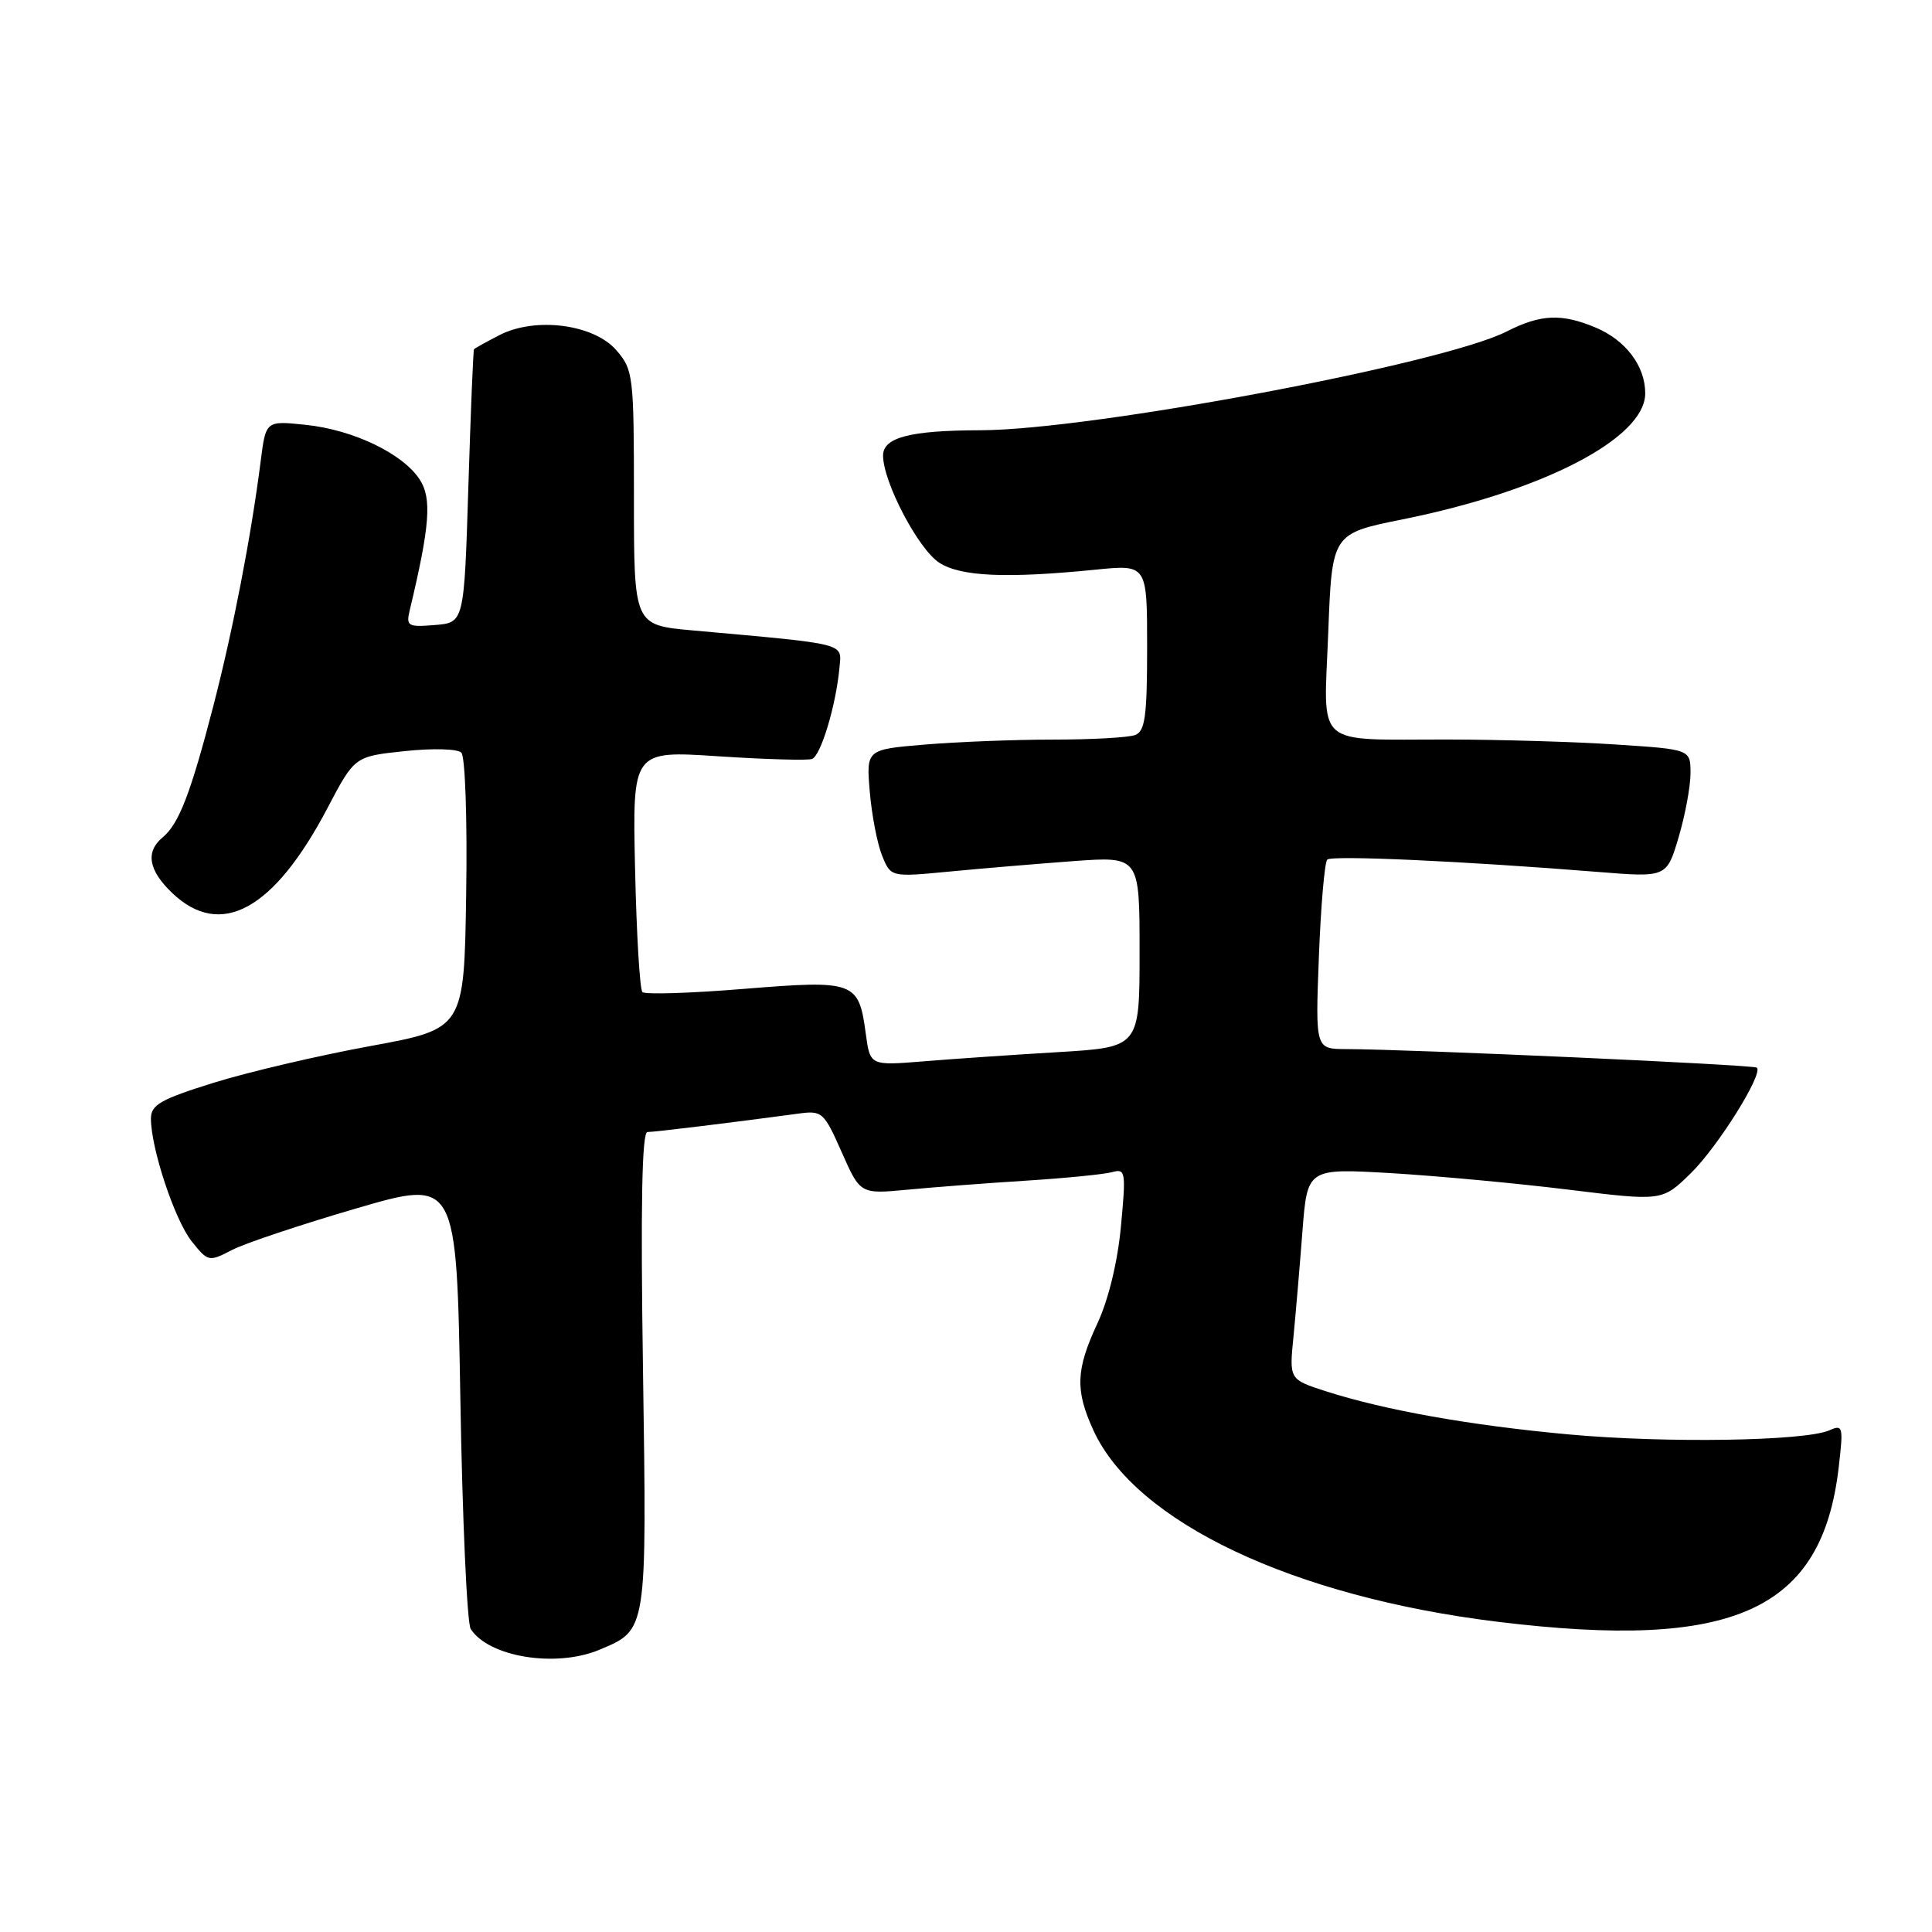 <?xml version="1.0" encoding="UTF-8" standalone="no"?>
<!DOCTYPE svg PUBLIC "-//W3C//DTD SVG 1.1//EN" "http://www.w3.org/Graphics/SVG/1.1/DTD/svg11.dtd" >
<svg xmlns="http://www.w3.org/2000/svg" xmlns:xlink="http://www.w3.org/1999/xlink" version="1.1" viewBox="0 0 256 256">
 <g >
 <path fill="currentColor"
d=" M 79.40 218.61 C 85.78 215.94 85.71 216.37 85.20 181.52 C 84.87 159.65 85.06 150.00 85.79 150.00 C 86.74 150.00 96.83 148.77 105.79 147.56 C 108.94 147.13 109.17 147.34 111.53 152.67 C 113.99 158.23 113.99 158.23 120.25 157.64 C 123.69 157.31 130.78 156.77 136.00 156.44 C 141.22 156.11 146.34 155.60 147.38 155.31 C 149.14 154.82 149.21 155.26 148.53 162.50 C 148.09 167.22 146.88 172.21 145.41 175.36 C 142.55 181.51 142.45 184.19 144.87 189.50 C 150.44 201.69 171.31 211.58 198.50 214.90 C 229.75 218.71 241.40 213.45 243.63 194.50 C 244.27 189.01 244.20 188.72 242.41 189.52 C 239.22 190.95 220.77 191.25 207.89 190.07 C 194.85 188.88 183.45 186.85 175.66 184.34 C 170.83 182.78 170.83 182.78 171.39 177.14 C 171.69 174.04 172.23 167.74 172.58 163.15 C 173.23 154.80 173.23 154.80 184.36 155.45 C 190.49 155.82 201.07 156.80 207.87 157.64 C 220.25 159.16 220.25 159.16 224.02 155.48 C 227.59 152.00 233.65 142.32 232.80 141.47 C 232.43 141.09 186.85 139.03 178.39 139.01 C 174.29 139.00 174.29 139.00 174.76 126.75 C 175.02 120.01 175.52 114.23 175.87 113.90 C 176.49 113.31 194.02 114.11 211.67 115.53 C 220.84 116.27 220.84 116.27 222.42 110.96 C 223.29 108.03 224.00 104.21 224.00 102.47 C 224.00 99.30 224.00 99.30 214.25 98.66 C 208.89 98.30 198.88 98.00 192.00 97.99 C 173.87 97.96 175.41 99.32 176.00 83.80 C 176.50 70.70 176.50 70.70 185.89 68.81 C 204.54 65.05 218.00 58.05 218.00 52.12 C 218.00 48.49 215.42 45.07 211.40 43.39 C 206.90 41.51 204.13 41.64 199.65 43.92 C 191.23 48.22 144.54 56.98 129.94 57.01 C 120.58 57.03 117.00 57.96 117.01 60.38 C 117.03 63.89 121.66 72.73 124.44 74.55 C 127.26 76.40 133.35 76.67 145.21 75.48 C 152.00 74.80 152.00 74.80 152.00 85.79 C 152.00 94.89 151.73 96.89 150.42 97.39 C 149.55 97.73 144.67 98.00 139.57 98.00 C 134.47 98.00 126.81 98.30 122.54 98.66 C 114.78 99.31 114.78 99.31 115.25 104.91 C 115.51 107.98 116.24 111.79 116.88 113.37 C 118.04 116.23 118.04 116.23 125.77 115.49 C 130.02 115.08 137.44 114.46 142.25 114.10 C 151.00 113.47 151.00 113.47 151.00 126.11 C 151.00 138.76 151.00 138.76 140.25 139.41 C 134.34 139.76 126.30 140.31 122.40 140.63 C 115.29 141.21 115.29 141.21 114.72 136.97 C 113.79 130.03 113.27 129.84 98.58 131.03 C 91.52 131.61 85.46 131.80 85.12 131.45 C 84.78 131.11 84.34 123.77 84.15 115.15 C 83.80 99.46 83.80 99.46 95.15 100.21 C 101.39 100.62 106.99 100.78 107.59 100.57 C 108.76 100.16 110.77 93.48 111.23 88.50 C 111.53 85.15 112.51 85.40 91.75 83.53 C 84.00 82.83 84.00 82.83 84.00 65.97 C 84.00 49.80 83.91 49.00 81.69 46.43 C 78.70 42.95 70.94 41.95 66.17 44.41 C 64.42 45.31 62.91 46.15 62.81 46.28 C 62.70 46.40 62.37 54.60 62.06 64.50 C 61.50 82.50 61.50 82.50 57.62 82.82 C 54.02 83.11 53.79 82.97 54.30 80.82 C 56.97 69.66 57.24 66.02 55.61 63.53 C 53.35 60.08 46.78 56.94 40.48 56.29 C 35.22 55.74 35.22 55.74 34.54 61.12 C 33.27 71.10 30.88 83.44 28.28 93.50 C 25.26 105.15 23.71 109.16 21.56 110.95 C 19.25 112.87 19.66 115.30 22.80 118.31 C 29.23 124.46 36.28 120.61 43.40 107.06 C 46.99 100.23 46.99 100.23 53.60 99.53 C 57.33 99.13 60.62 99.22 61.13 99.73 C 61.64 100.24 61.93 108.62 61.77 118.49 C 61.50 136.33 61.50 136.33 49.06 138.61 C 42.22 139.86 32.88 142.05 28.31 143.47 C 21.27 145.67 20.00 146.39 20.00 148.22 C 20.00 152.17 23.15 161.65 25.39 164.47 C 27.57 167.20 27.67 167.22 30.74 165.63 C 32.46 164.74 39.86 162.27 47.18 160.13 C 60.50 156.24 60.50 156.24 61.00 185.37 C 61.27 201.39 61.89 215.11 62.37 215.85 C 64.77 219.57 73.65 221.01 79.40 218.61 Z "/>
</g>
</svg>